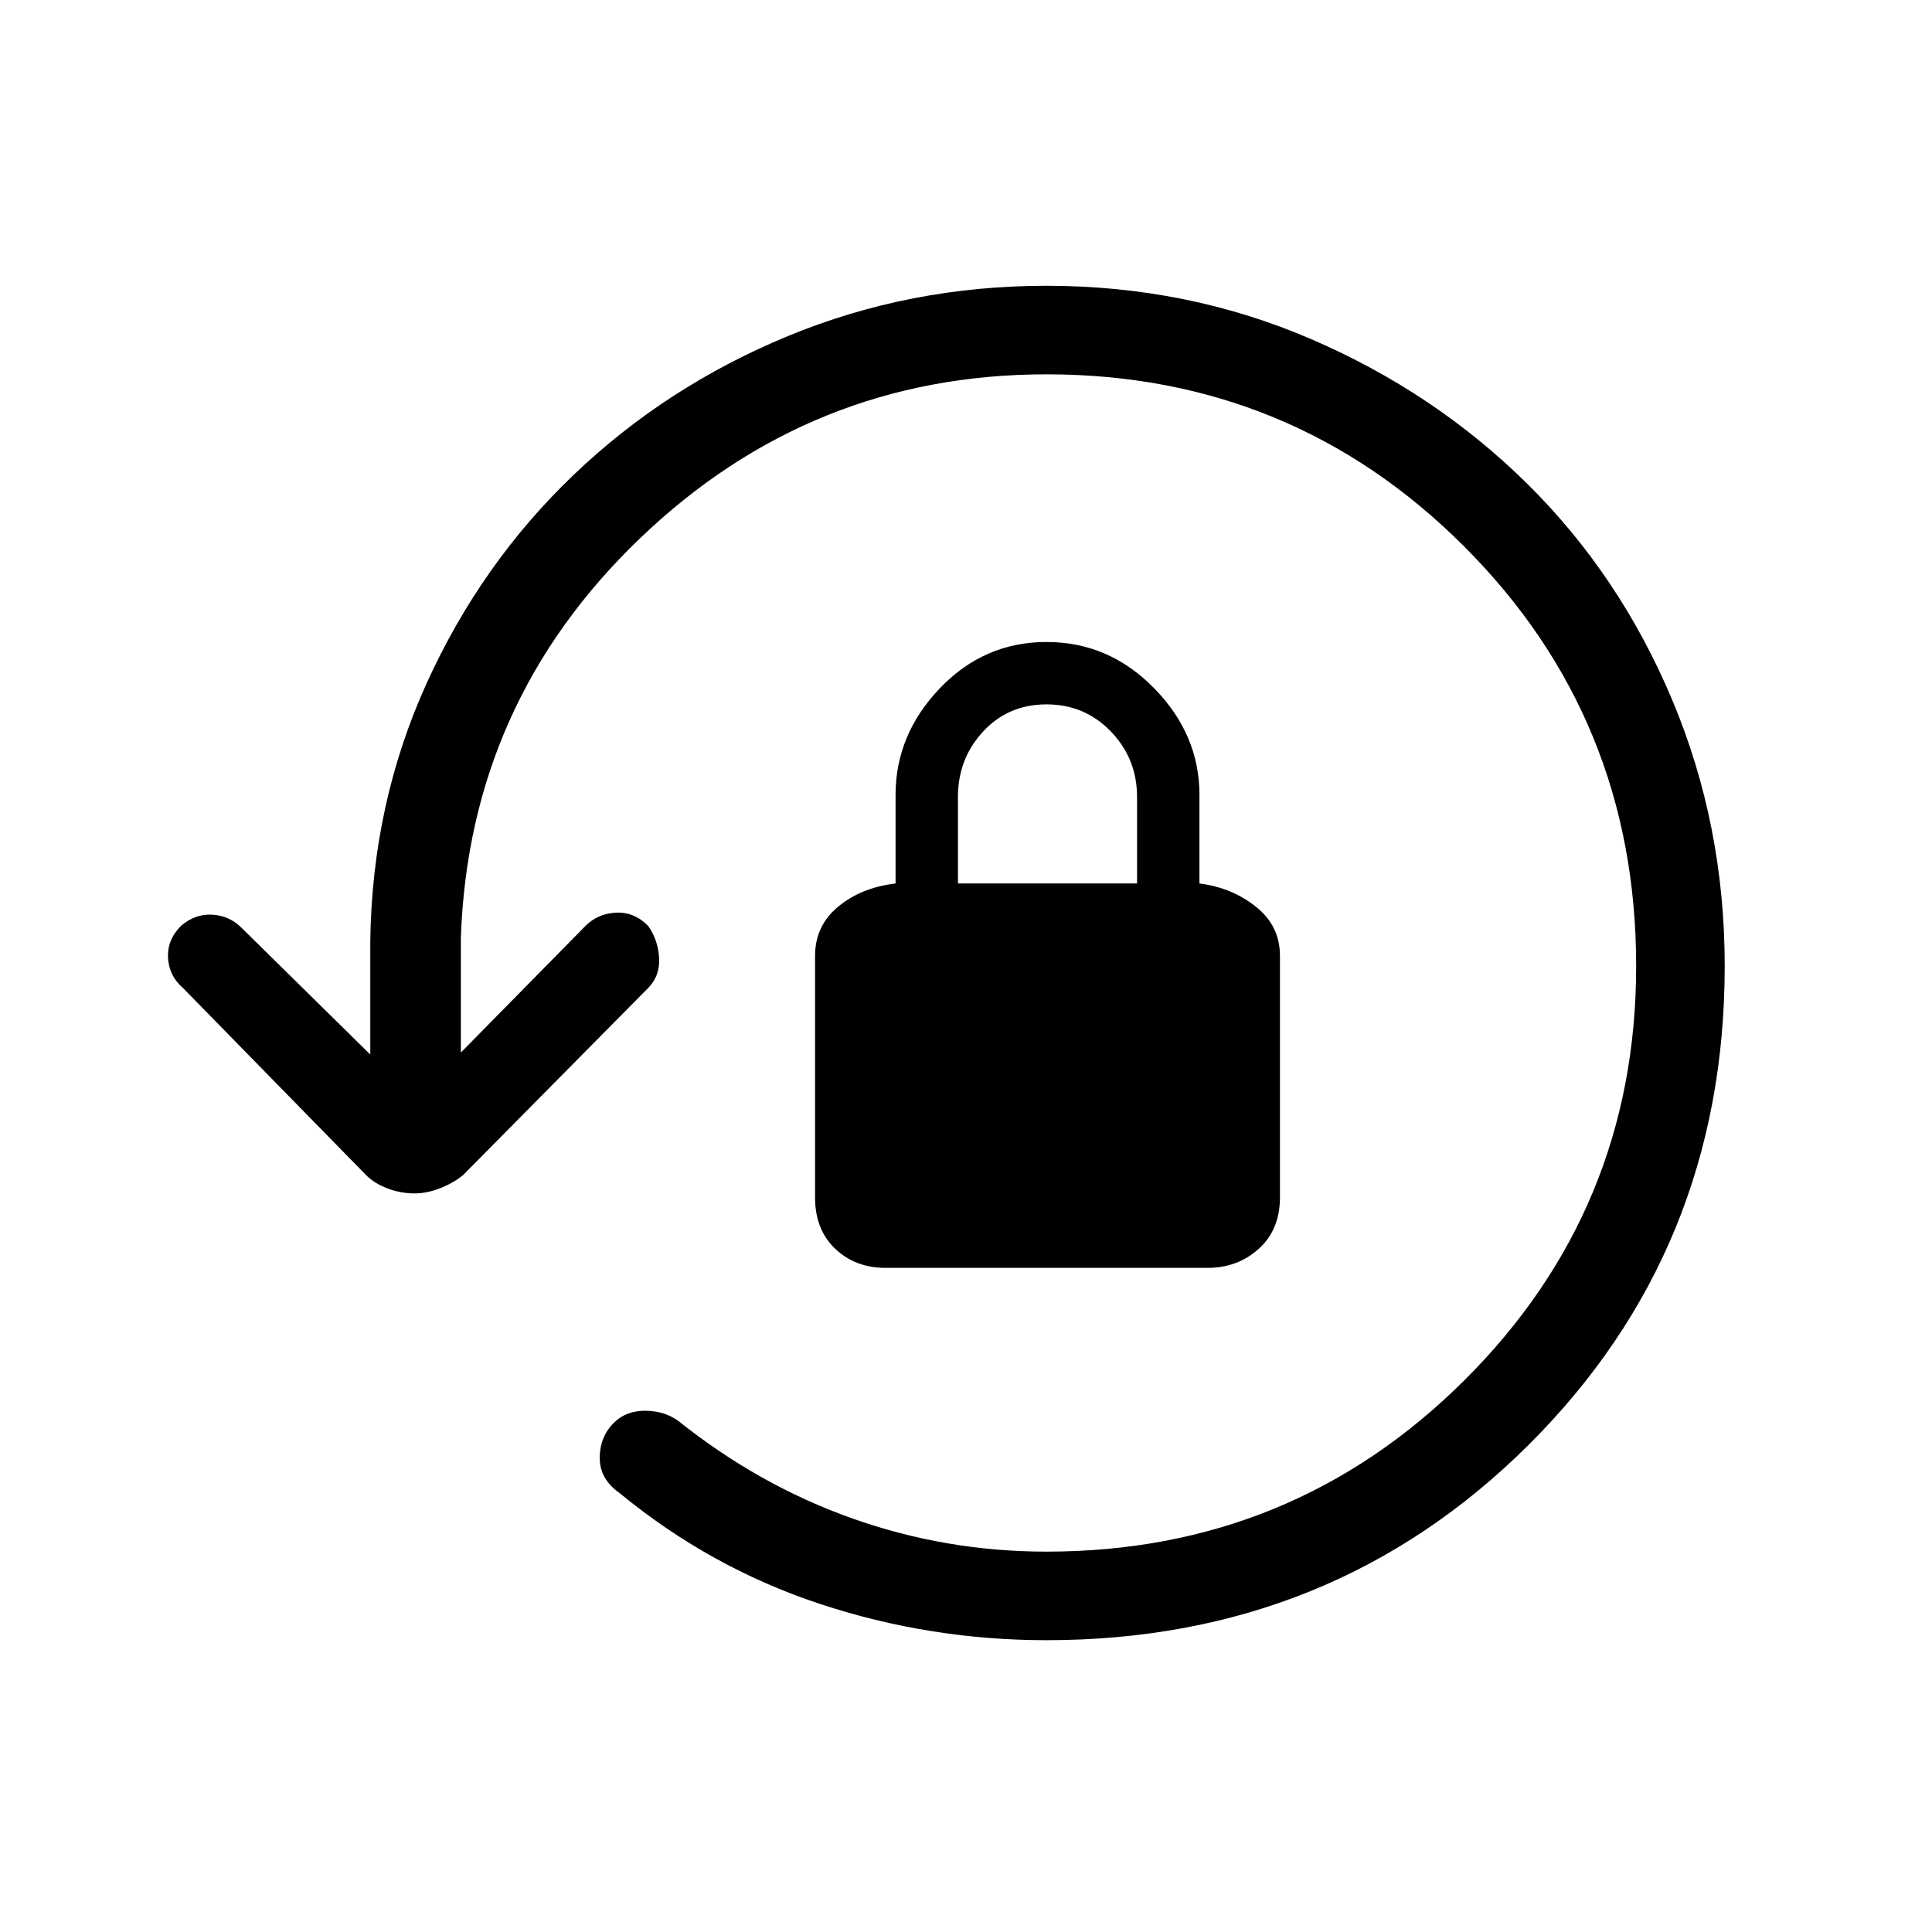 <svg xmlns="http://www.w3.org/2000/svg" height="48" width="48"><path d="M26 40.75q-2.9 0-5.625-.9T15.4 37.1q-.5-.35-.5-.875t.35-.875q.3-.3.775-.3.475 0 .825.25 2 1.6 4.325 2.425 2.325.825 4.825.825 6.1 0 10.375-4.25T40.65 24q0-6.15-4.275-10.425T26 9.3q-5.85 0-10.1 4.075T11.45 23.3v2.85l3.1-3.15q.3-.3.75-.325.45-.025.8.325.25.35.275.8.025.45-.275.75l-4.6 4.65q-.25.2-.575.325-.325.125-.625.125-.35 0-.675-.125Q9.3 29.4 9.1 29.2l-4.55-4.65q-.35-.3-.375-.75-.025-.45.325-.8.35-.3.775-.275.425.025.725.325l3.2 3.15v-2.85q.05-3.4 1.4-6.375Q11.95 14 14.25 11.8q2.3-2.2 5.325-3.45Q22.6 7.1 26 7.1q3.5 0 6.575 1.325t5.375 3.6q2.3 2.275 3.6 5.375 1.3 3.1 1.3 6.6 0 7.05-4.875 11.9Q33.1 40.75 26 40.75Zm-4-9.25q-.75 0-1.25-.475t-.5-1.275v-6q0-.75.575-1.225.575-.475 1.425-.575v-2.2q0-1.5 1.1-2.65T26 15.95q1.55 0 2.675 1.15 1.125 1.15 1.125 2.65v2.2q.8.1 1.4.575.6.475.6 1.225v6q0 .8-.525 1.275-.525.475-1.275.475Zm1.8-9.55h4.45V19.8q0-.95-.65-1.625T26 17.5q-.95 0-1.575.675T23.8 19.8Z"/></svg>